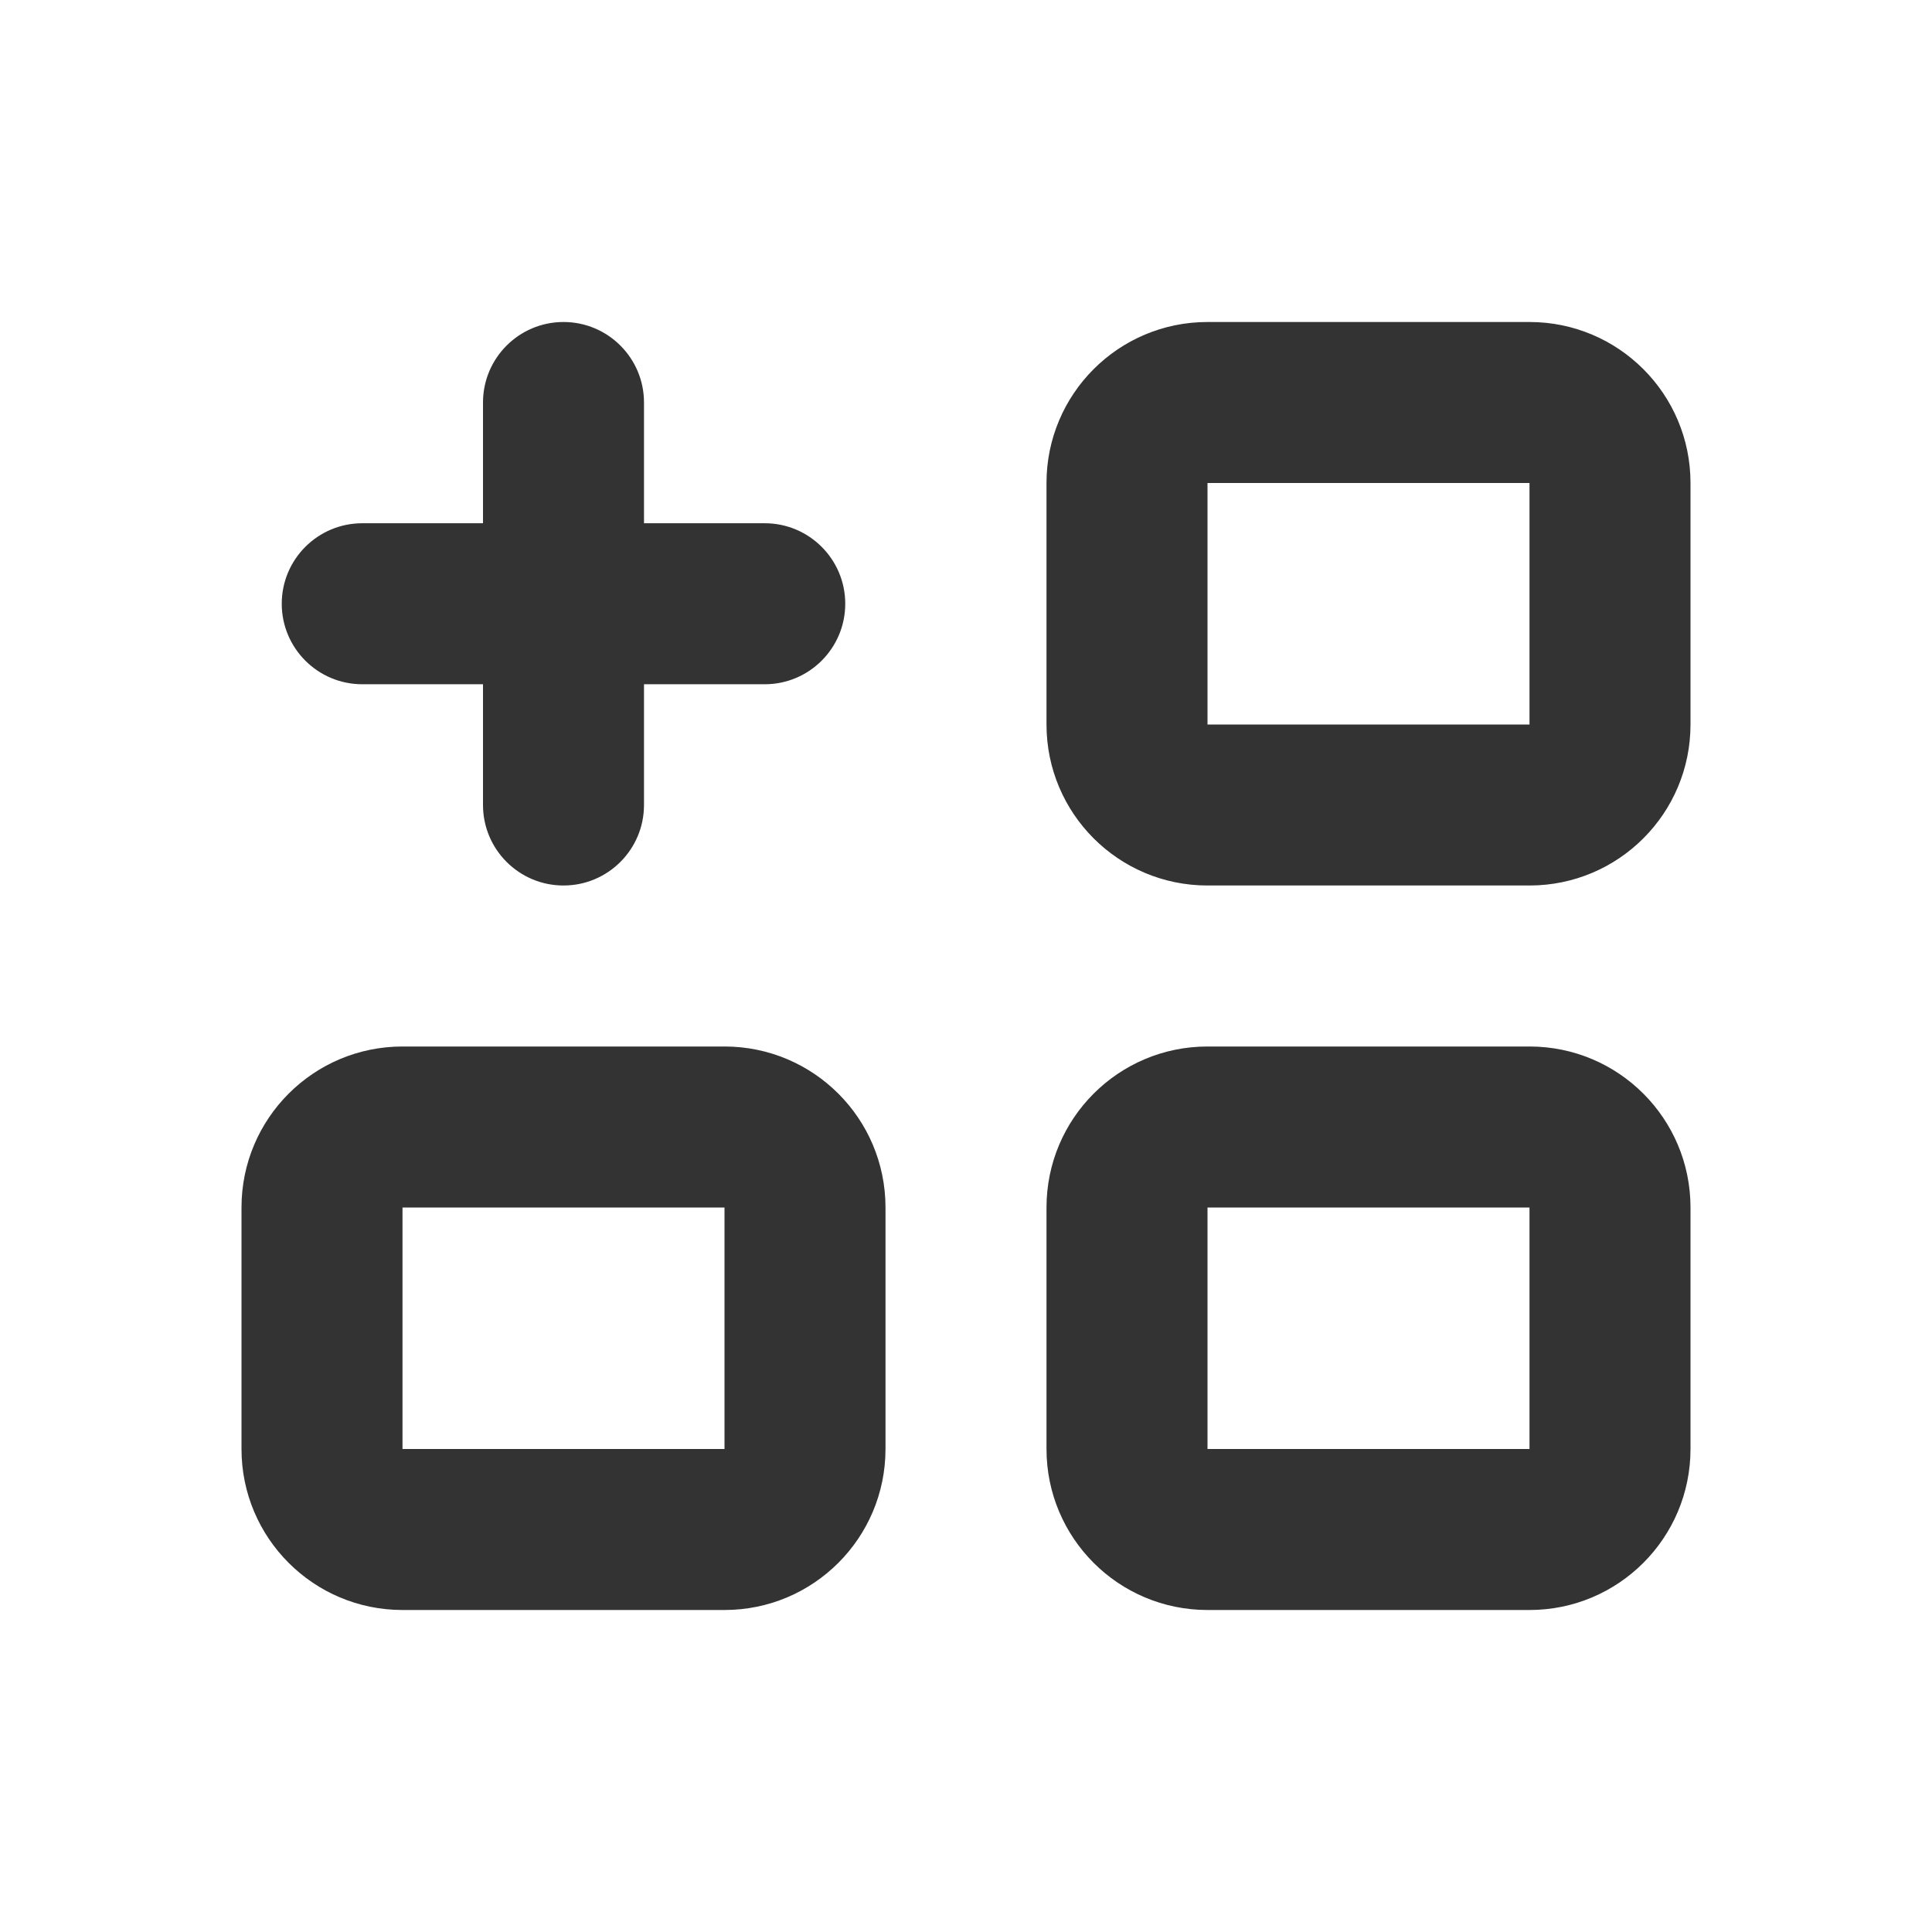<svg width="24" height="24" viewBox="0 0 24 24" fill="none" xmlns="http://www.w3.org/2000/svg">
<path fill-rule="evenodd" clip-rule="evenodd" d="M19 6H15V9H19V6ZM15 4C13.895 4 13 4.895 13 6V9C13 10.105 13.895 11 15 11H19C20.105 11 21 10.105 21 9V6C21 4.895 20.105 4 19 4H15ZM19 15H15V18H19V15ZM15 13C13.895 13 13 13.895 13 15V18C13 19.105 13.895 20 15 20H19C20.105 20 21 19.105 21 18V15C21 13.895 20.105 13 19 13H15ZM5 18V15H9V18H5ZM3 15C3 13.895 3.895 13 5 13H9C10.105 13 11 13.895 11 15V18C11 19.105 10.105 20 9 20H5C3.895 20 3 19.105 3 18V15ZM3.5 7.5C3.5 6.948 3.948 6.5 4.5 6.5H6V5C6 4.448 6.448 4 7 4C7.552 4 8 4.448 8 5V6.5H9.5C10.052 6.5 10.5 6.948 10.5 7.5C10.5 8.052 10.052 8.5 9.5 8.5H8V10C8 10.552 7.552 11 7 11C6.448 11 6 10.552 6 10V8.5H4.5C3.948 8.5 3.5 8.052 3.5 7.5Z" fill="black" fill-opacity="0.8"/>
</svg>
